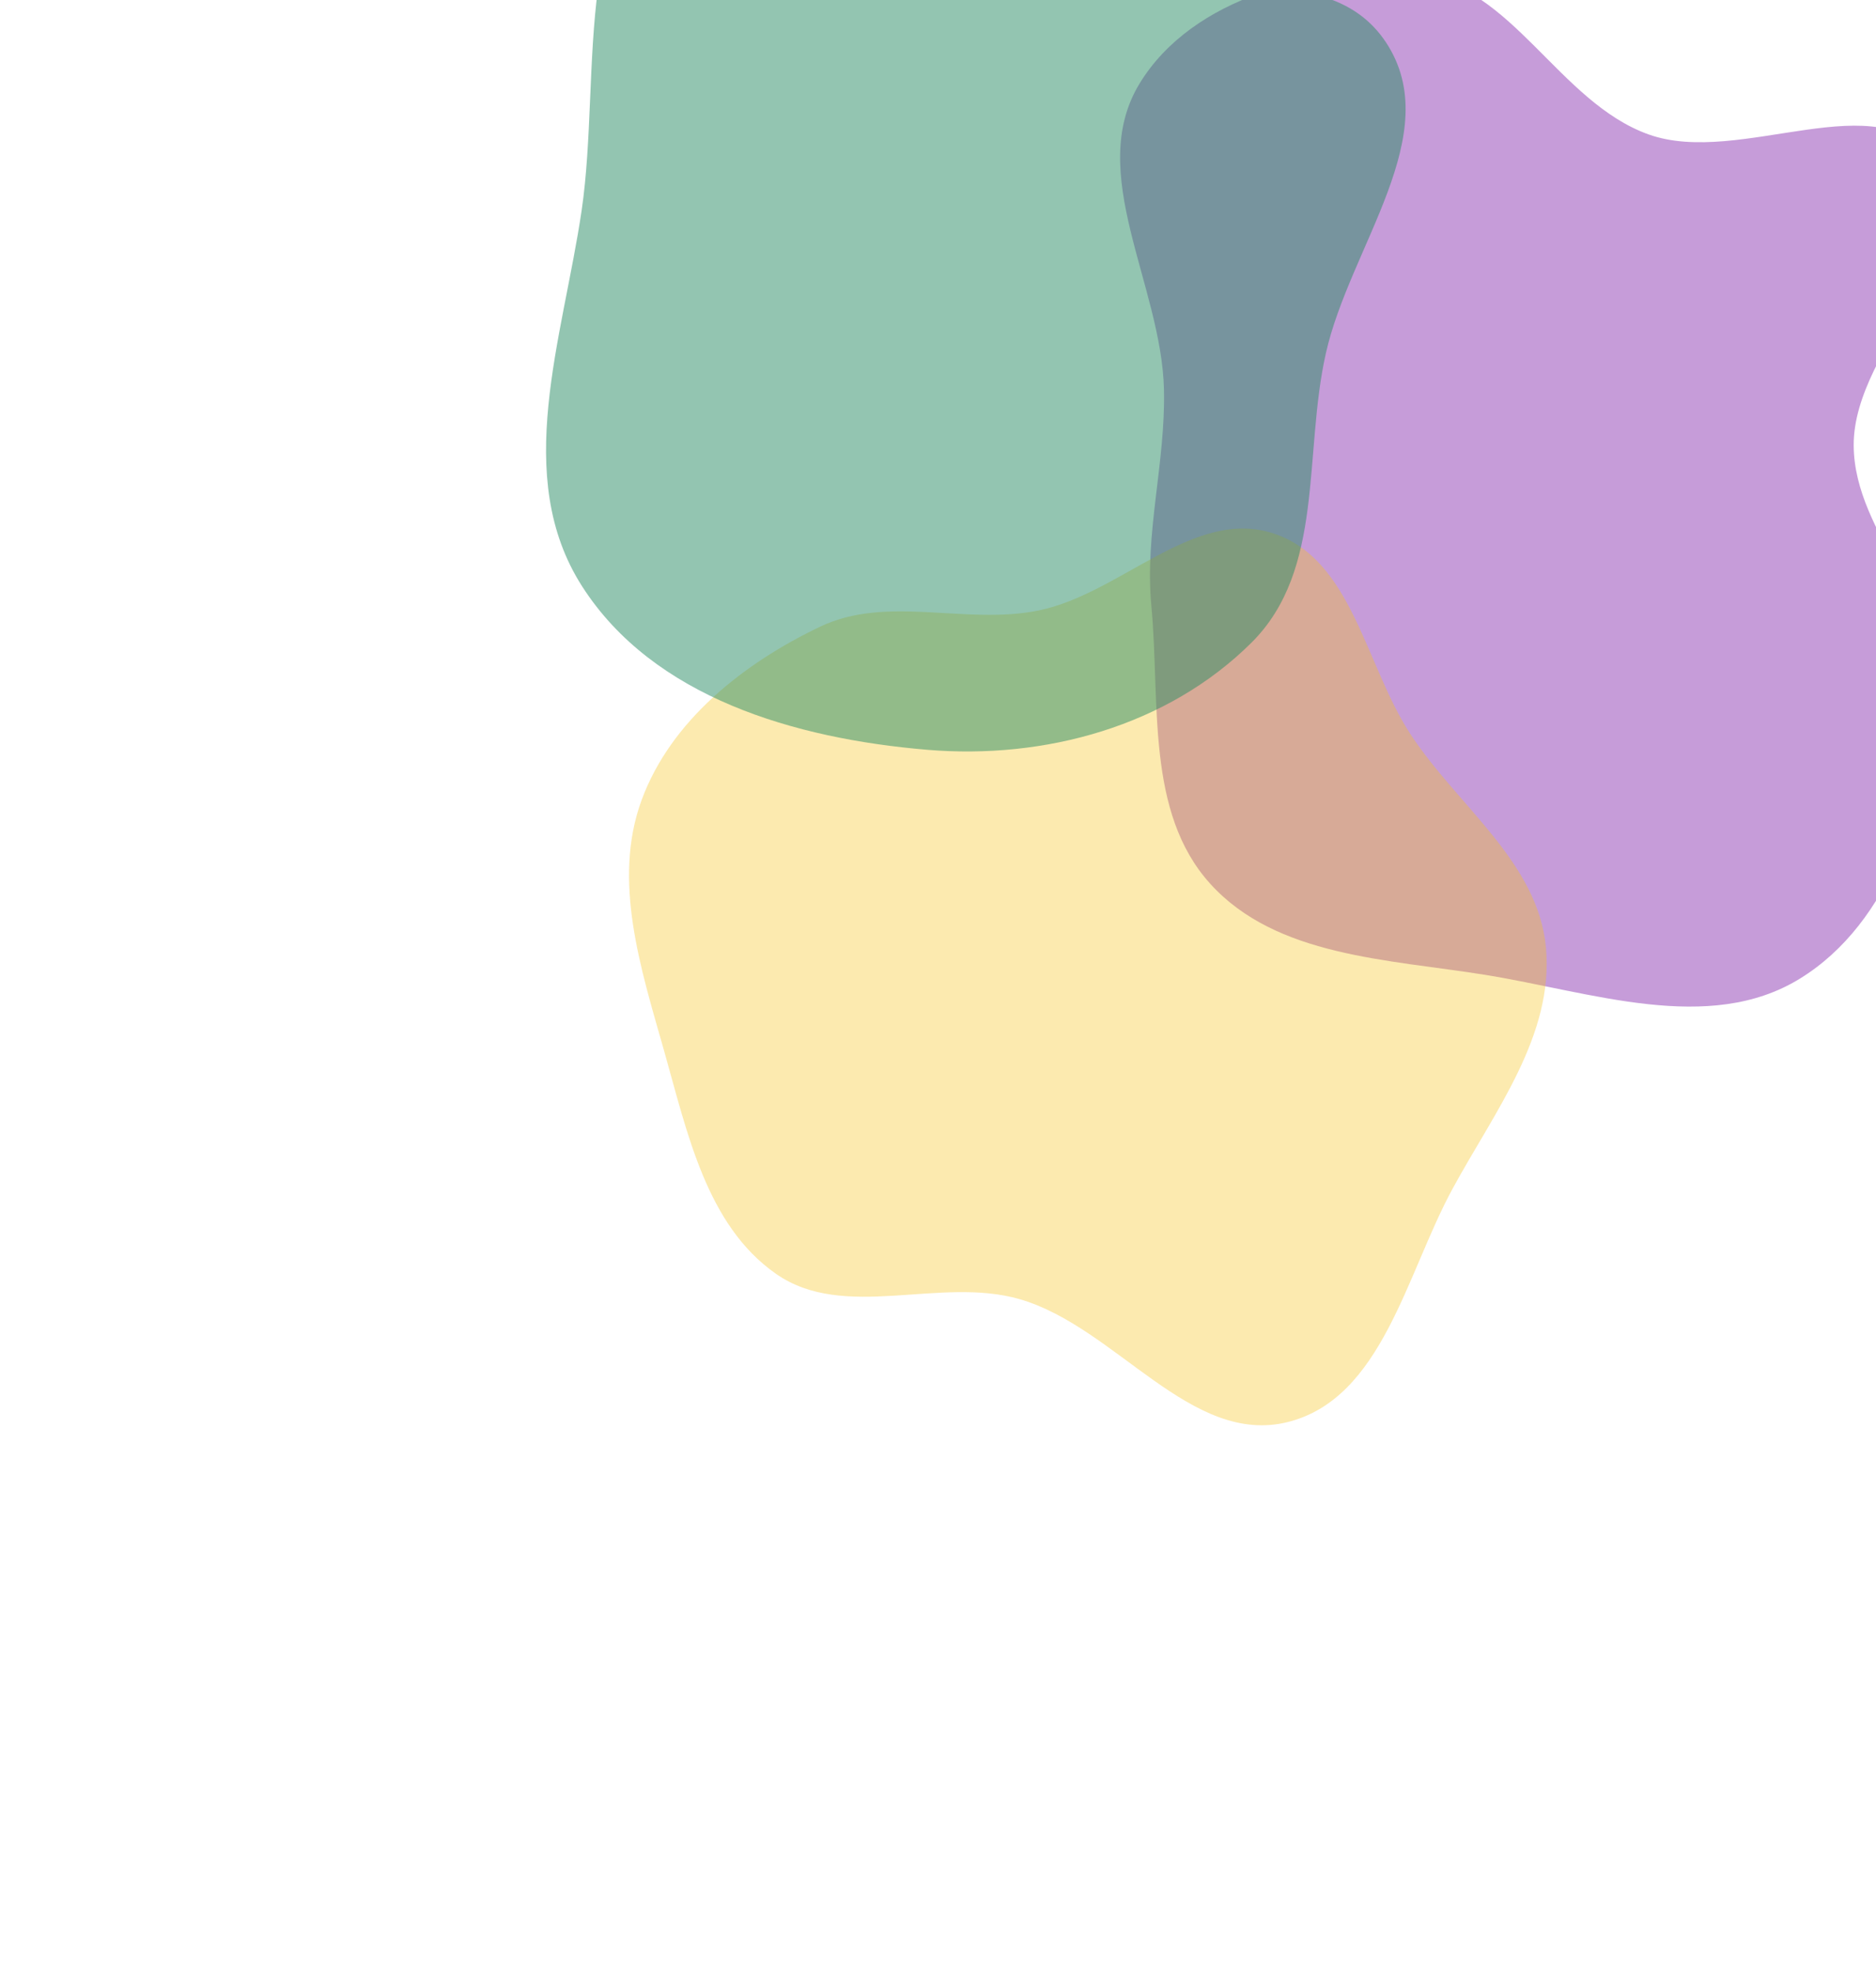 <svg xmlns="http://www.w3.org/2000/svg" width="690" height="725" fill="none" viewBox="0 0 690 725"><g filter="url(#filter0_f_686_1222)"><path fill="#8E3BB4" fill-opacity=".5" fill-rule="evenodd" d="M711.596 59.487C731.941 90.332 681.555 126.977 681.793 163.927C682.007 197.067 716.198 223.272 712.865 256.245C708.91 295.371 695.475 339.435 661.97 360.026C628.438 380.634 585.153 364.872 546.295 358.614C510.5 352.849 469.464 351.985 445.135 325.104C421.287 298.754 426.791 258.298 423.478 222.912C420.948 195.898 428.721 170.423 428.11 143.298C427.244 104.885 399.15 63.532 419.146 30.722C438.525 -1.075 484.001 -12.905 521.052 -9.203C556.069 -5.704 573.163 37.485 606.269 49.419C640.133 61.627 691.777 29.437 711.596 59.487Z" clip-rule="evenodd"/><path fill="#F7C31B" fill-opacity=".35" fill-rule="evenodd" d="M568.609 348.595C571.575 380.845 549.684 408.899 534.226 437.357C517.2 468.703 508.405 514.26 473.838 523.067C438.023 532.191 410.542 488.177 375.038 477.913C345.588 469.399 310.549 486.15 285.416 468.596C259.819 450.718 252.777 416.61 244.261 386.571C235.662 356.243 225.119 323.872 235.997 294.285C246.74 265.068 273.54 243.949 301.632 230.537C326.394 218.716 355.18 230.07 382.059 224.554C412.386 218.331 439.184 186.486 468.552 196.284C497.404 205.909 502.15 244.768 518.85 270.188C536.196 296.595 565.715 317.134 568.609 348.595Z" clip-rule="evenodd"/></g><g filter="url(#filter1_f_686_1222)"><path fill="#298C65" fill-opacity=".5" fill-rule="evenodd" d="M213.934 77.371C221.445 26.334 208.859 -43.411 255.473 -65.587C302.766 -88.085 345.8 -25.035 395.708 -9.105C434.231 3.191 487.48 -18.138 509.764 15.581C532.042 49.291 496.477 90.603 487.646 130.013C479.32 167.166 487.294 209.582 460.276 236.427C429.393 267.113 384.323 279.47 340.913 275.808C292.442 271.718 240.29 256.61 214.085 215.658C188.246 175.277 206.958 124.779 213.934 77.371Z" clip-rule="evenodd"/></g><defs><filter id="filter0_f_686_1222" width="885.078" height="934.161" x="31.359" y="-209.857" color-interpolation-filters="sRGB" filterUnits="userSpaceOnUse"><feFlood flood-opacity="0" result="BackgroundImageFix"/><feBlend in="SourceGraphic" in2="BackgroundImageFix" mode="normal" result="shape"/><feGaussianBlur result="effect1_foregroundBlur_686_1222" stdDeviation="100"/></filter><filter id="filter1_f_686_1222" width="716.146" height="746.817" x=".839" y="-270.385" color-interpolation-filters="sRGB" filterUnits="userSpaceOnUse"><feFlood flood-opacity="0" result="BackgroundImageFix"/><feBlend in="SourceGraphic" in2="BackgroundImageFix" mode="normal" result="shape"/><feGaussianBlur result="effect1_foregroundBlur_686_1222" stdDeviation="100"/></filter></defs></svg>
